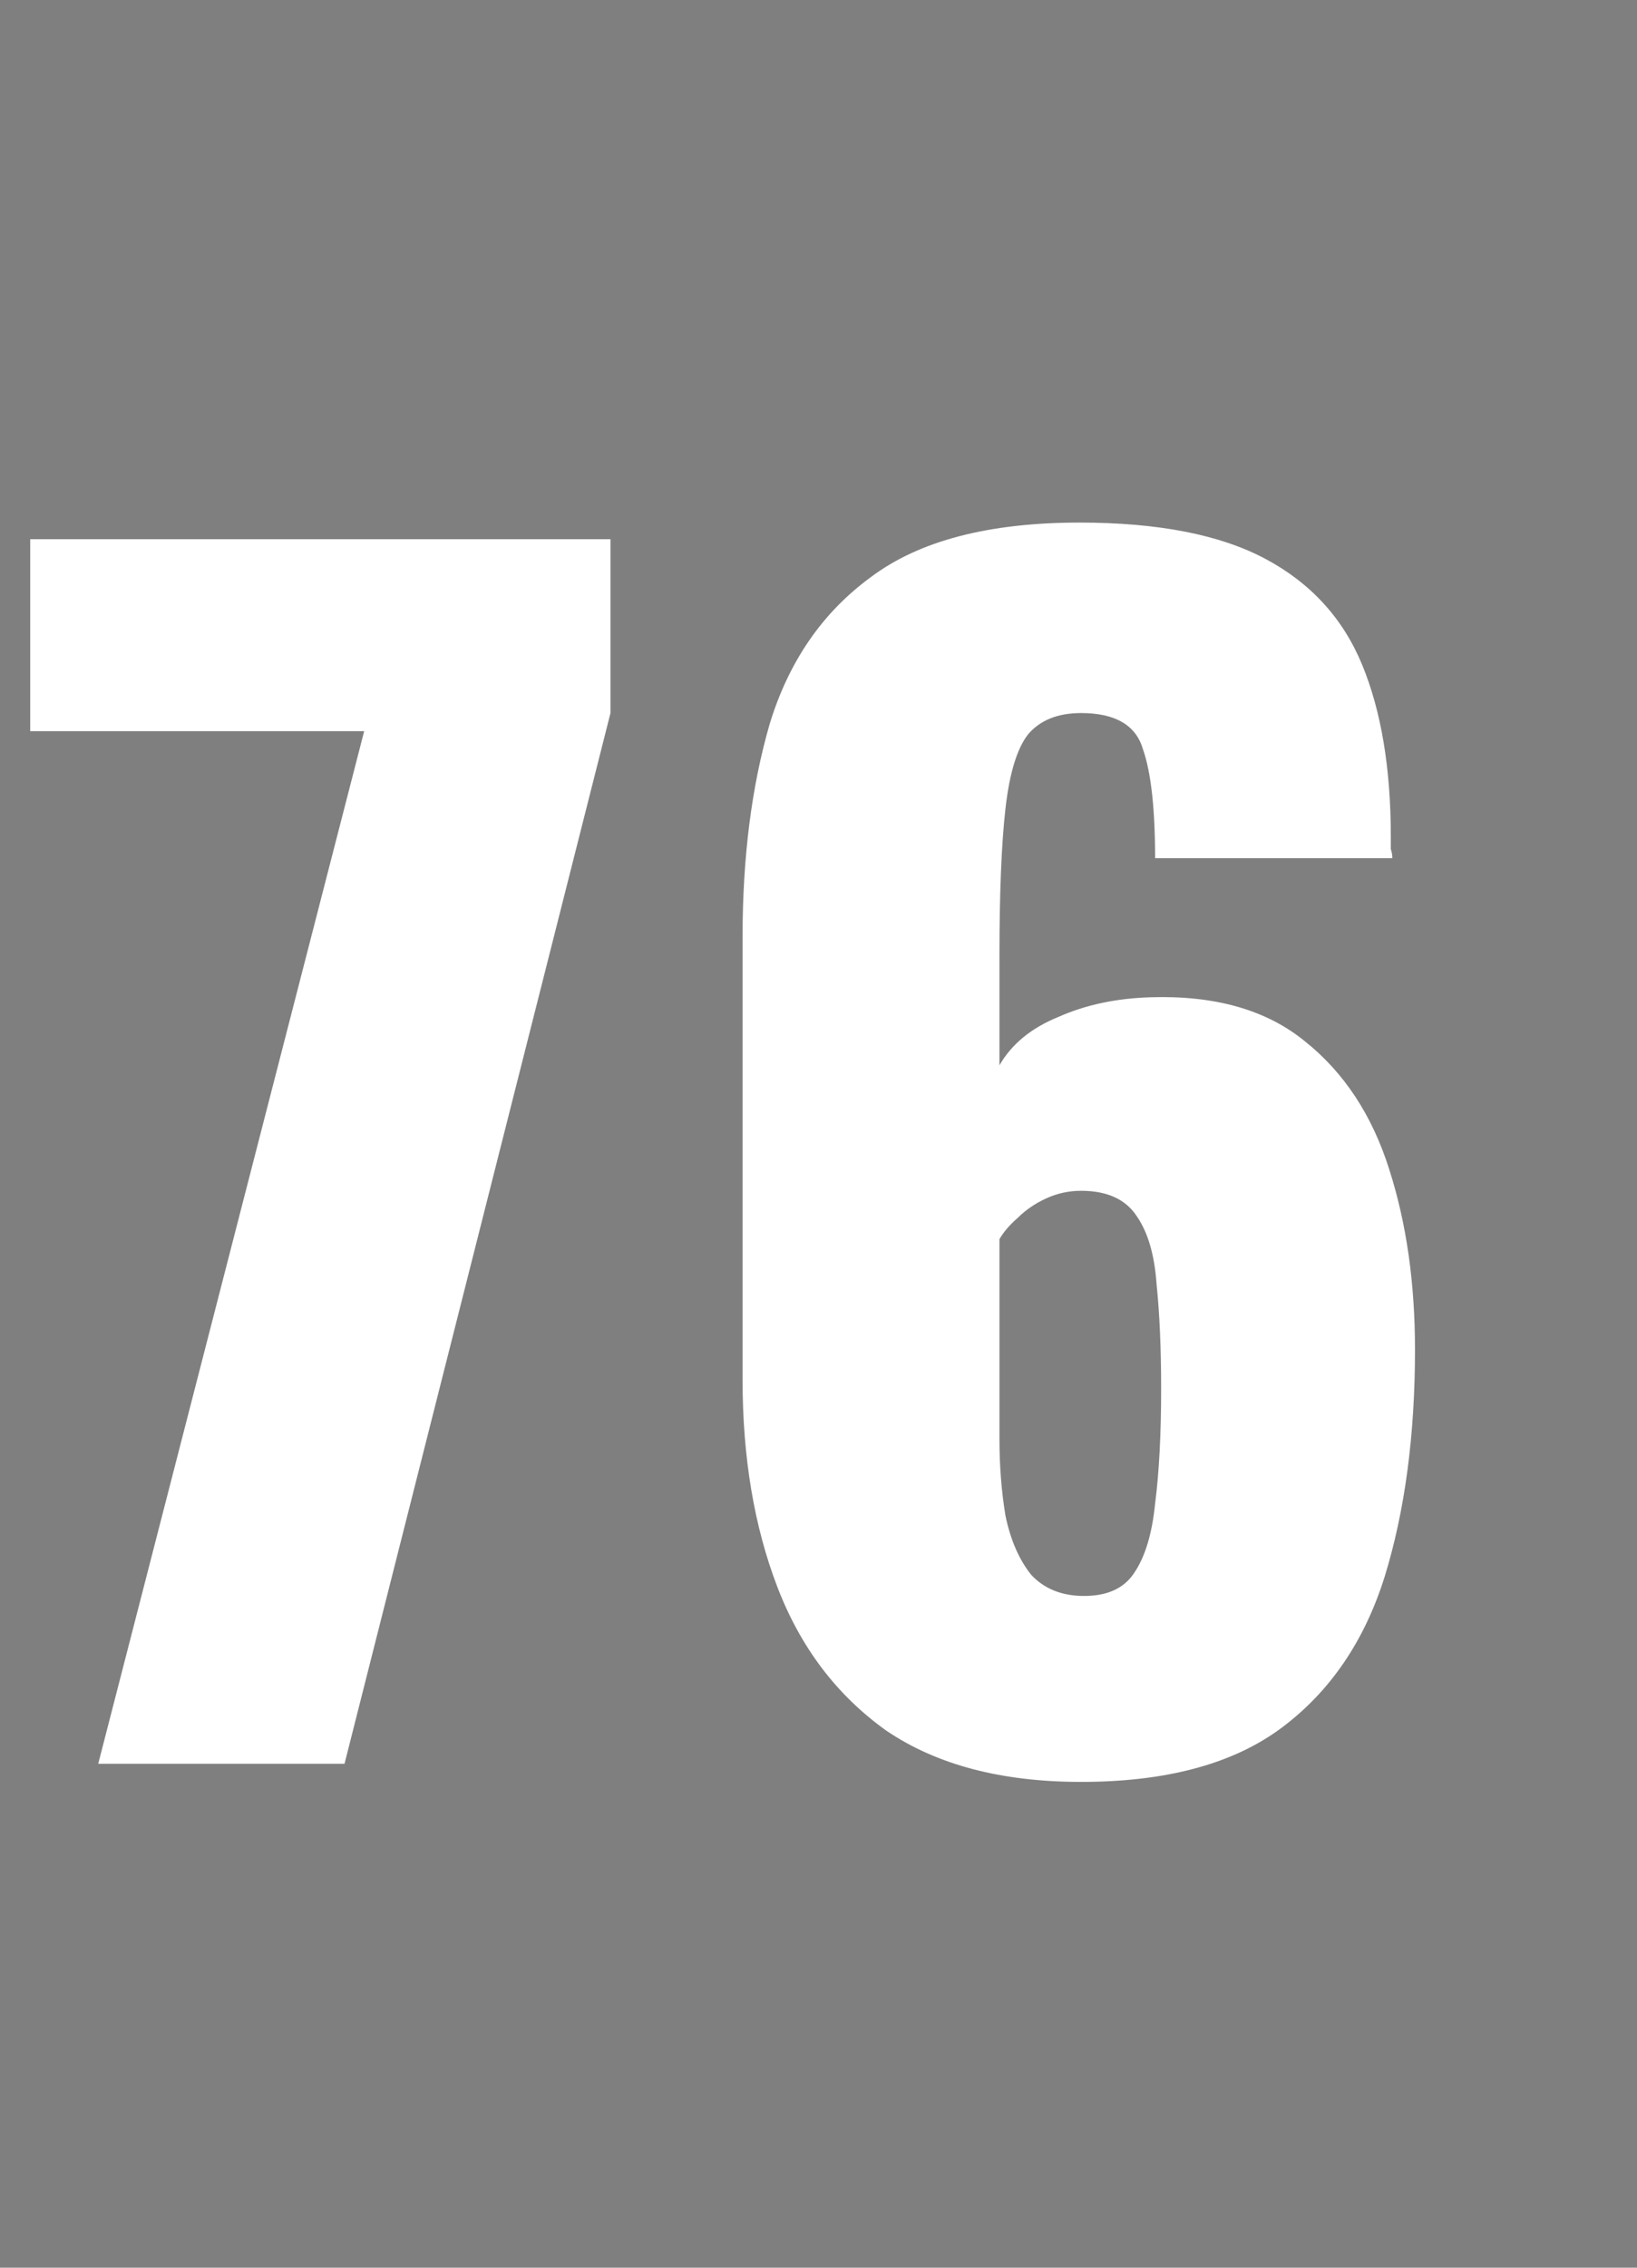 <svg xmlns="http://www.w3.org/2000/svg" fill="none" viewBox="0 0 13 18" height="18" width="13">
<rect x="0" y="0" width="13" height="18" fill="#808080" stroke="none"/>
<rect fill-opacity="0.01" fill="#0D0E12" height="18" width="13"></rect>
<path fill="white" d="M0.78 14L2.892 5.804H0.24V4.28H4.848V5.66L2.736 14H0.78ZM8.585 14.144C7.953 14.144 7.437 14.008 7.037 13.736C6.645 13.456 6.357 13.076 6.173 12.596C5.989 12.116 5.897 11.568 5.897 10.952V7.436C5.897 6.804 5.969 6.24 6.113 5.744C6.265 5.248 6.533 4.86 6.917 4.58C7.301 4.292 7.853 4.148 8.573 4.148C9.197 4.148 9.689 4.244 10.049 4.436C10.409 4.628 10.665 4.908 10.817 5.276C10.969 5.644 11.045 6.1 11.045 6.644C11.045 6.676 11.045 6.708 11.045 6.74C11.053 6.764 11.057 6.788 11.057 6.812H9.173C9.173 6.42 9.141 6.132 9.077 5.948C9.021 5.756 8.857 5.66 8.585 5.66C8.401 5.66 8.261 5.716 8.165 5.828C8.077 5.94 8.017 6.136 7.985 6.416C7.953 6.696 7.937 7.088 7.937 7.592V8.456C8.033 8.288 8.189 8.16 8.405 8.072C8.621 7.976 8.865 7.924 9.137 7.916C9.649 7.9 10.057 8.016 10.361 8.264C10.673 8.512 10.897 8.852 11.033 9.284C11.169 9.708 11.237 10.184 11.237 10.712C11.237 11.392 11.157 11.992 10.997 12.512C10.837 13.024 10.565 13.424 10.181 13.712C9.797 14 9.265 14.144 8.585 14.144ZM8.609 12.668C8.793 12.668 8.925 12.608 9.005 12.488C9.093 12.36 9.149 12.176 9.173 11.936C9.205 11.688 9.221 11.384 9.221 11.024C9.221 10.704 9.209 10.428 9.185 10.196C9.169 9.964 9.117 9.784 9.029 9.656C8.941 9.52 8.793 9.452 8.585 9.452C8.489 9.452 8.397 9.472 8.309 9.512C8.221 9.552 8.145 9.604 8.081 9.668C8.017 9.724 7.969 9.78 7.937 9.836V11.42C7.937 11.636 7.953 11.84 7.985 12.032C8.025 12.224 8.093 12.38 8.189 12.5C8.293 12.612 8.433 12.668 8.609 12.668Z"></path>
</svg>

